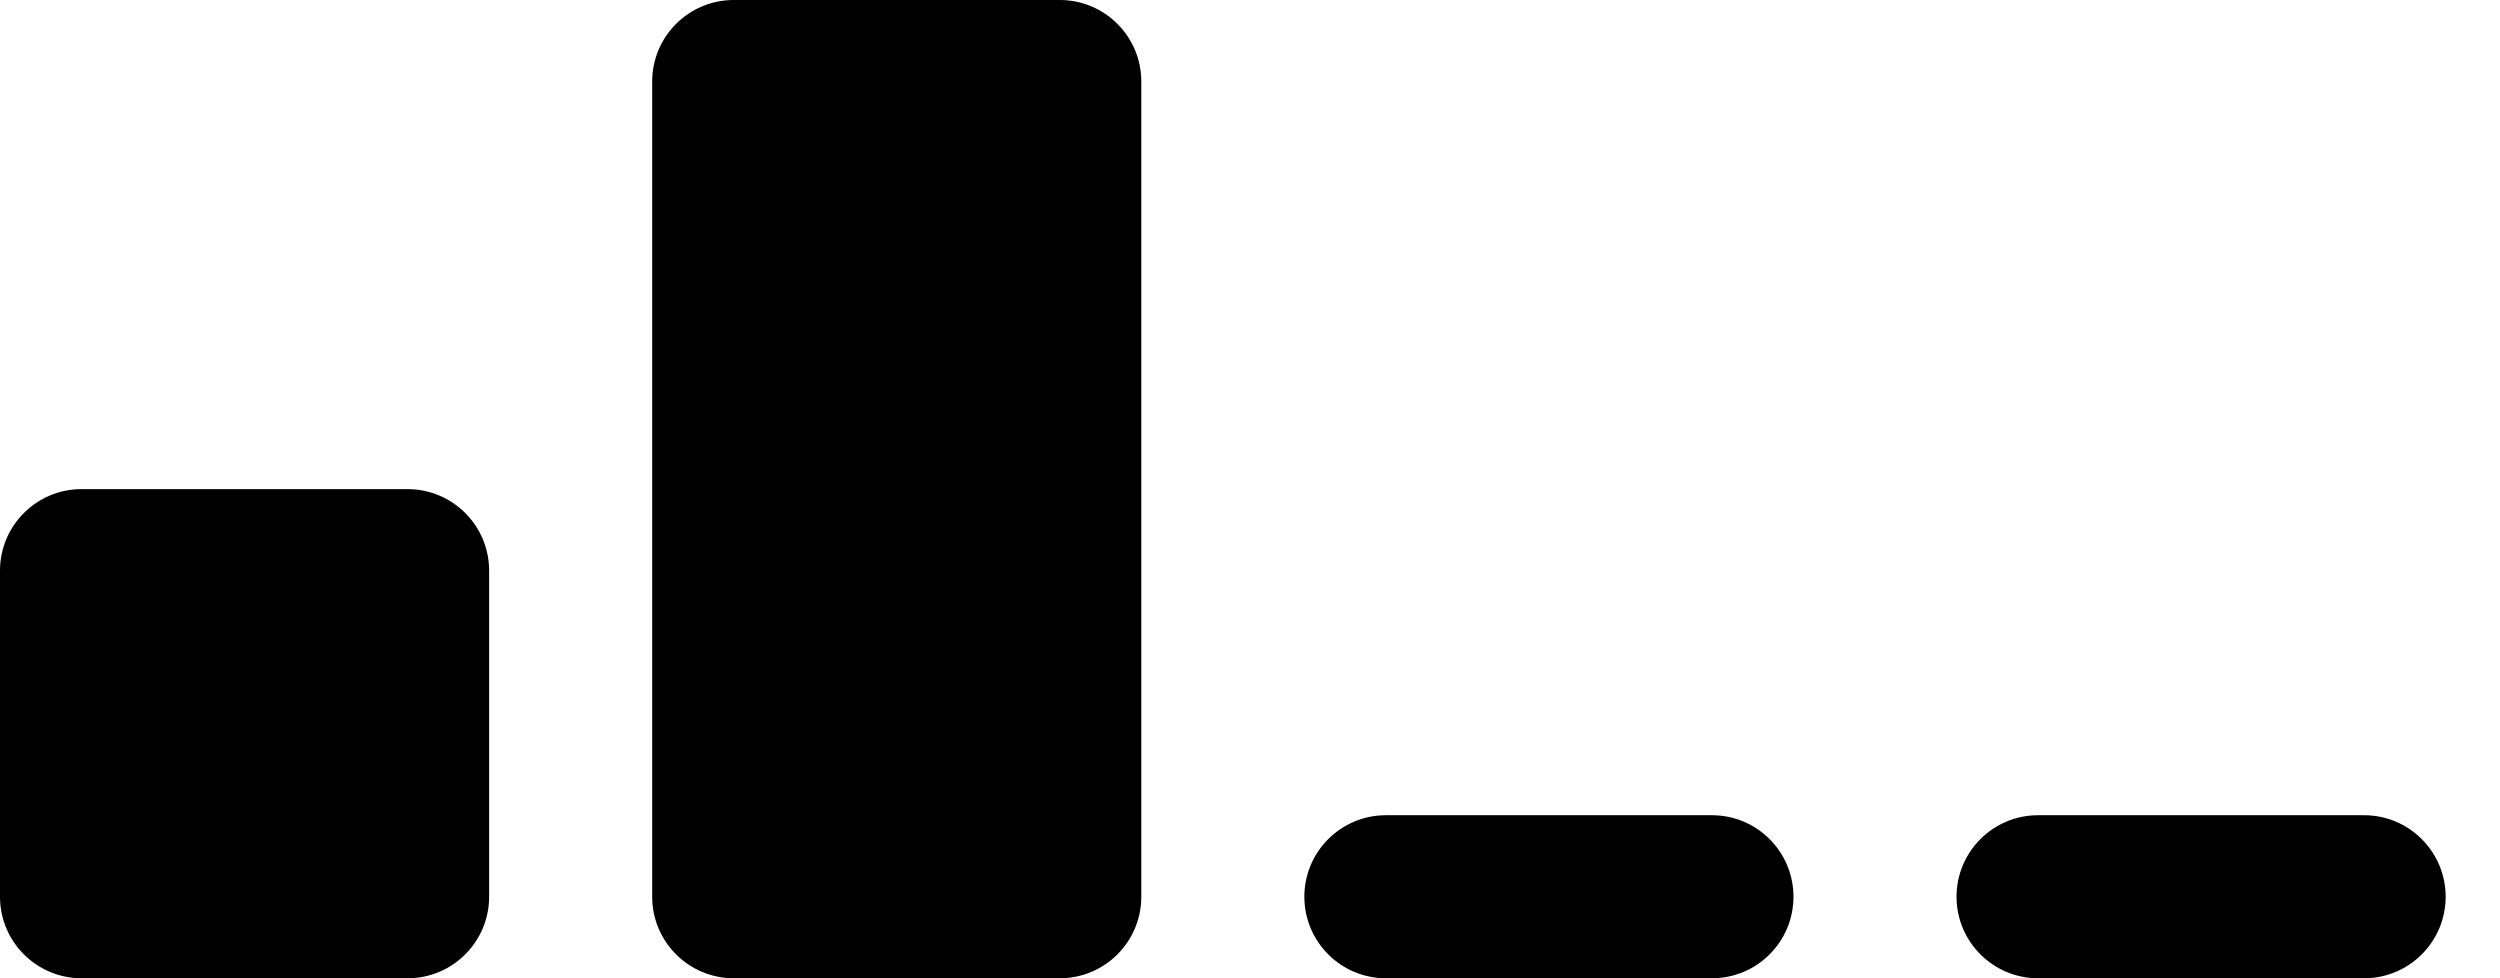 ﻿<?xml version="1.0" encoding="utf-8"?>
<svg version="1.1" xmlns:xlink="http://www.w3.org/1999/xlink" width="23px" height="9px" xmlns="http://www.w3.org/2000/svg">
  <defs>
    <pattern id="BGPattern" patternUnits="userSpaceOnUse" alignment="0 0" imageRepeat="None" />
    <mask fill="white" id="Clip6149">
      <path d="M 0 8.25  L 0 5.25  C 0 4.836  0.336 4.5  0.75 4.5  L 3.75 4.5  C 4.164 4.5  4.5 4.836  4.5 5.25  L 4.5 8.25  C 4.5 8.664  4.164 9  3.75 9  L 0.75 9  C 0.336 9  0 8.664  0 8.25  Z M 6 8.25  L 6 0.75  C 6 0.336  6.336 0  6.75 0  L 9.75 0  C 10.164 0  10.5 0.336  10.5 0.75  L 10.5 8.25  C 10.5 8.664  10.164 9  9.75 9  L 6.75 9  C 6.336 9  6 8.664  6 8.25  Z M 12.75 9  C 12.336 9  12 8.664  12 8.25  C 12 7.836  12.336 7.5  12.75 7.5  L 15.75 7.5  C 16.164 7.5  16.5 7.836  16.5 8.25  C 16.5 8.664  16.164 9  15.75 9  L 12.75 9  Z M 18.75 9  C 18.336 9  18 8.664  18 8.25  C 18 7.836  18.336 7.5  18.75 7.5  L 21.75 7.5  C 22.164 7.5  22.5 7.836  22.5 8.25  C 22.5 8.664  22.164 9  21.75 9  L 18.75 9  Z " fill-rule="evenodd" />
    </mask>
  </defs>
  <g>
    <path d="M 0 8.25  L 0 5.25  C 0 4.836  0.336 4.5  0.75 4.5  L 3.75 4.5  C 4.164 4.5  4.5 4.836  4.5 5.25  L 4.5 8.25  C 4.5 8.664  4.164 9  3.75 9  L 0.75 9  C 0.336 9  0 8.664  0 8.25  Z M 6 8.25  L 6 0.75  C 6 0.336  6.336 0  6.75 0  L 9.75 0  C 10.164 0  10.5 0.336  10.5 0.75  L 10.5 8.25  C 10.5 8.664  10.164 9  9.75 9  L 6.75 9  C 6.336 9  6 8.664  6 8.25  Z M 12.75 9  C 12.336 9  12 8.664  12 8.25  C 12 7.836  12.336 7.5  12.75 7.5  L 15.75 7.5  C 16.164 7.5  16.5 7.836  16.5 8.25  C 16.5 8.664  16.164 9  15.75 9  L 12.75 9  Z M 18.75 9  C 18.336 9  18 8.664  18 8.25  C 18 7.836  18.336 7.5  18.75 7.5  L 21.75 7.5  C 22.164 7.5  22.5 7.836  22.5 8.25  C 22.5 8.664  22.164 9  21.75 9  L 18.75 9  Z " fill-rule="nonzero" fill="rgba(0, 0, 0, 1)" stroke="none" class="fill" />
    <path d="M 0 8.25  L 0 5.25  C 0 4.836  0.336 4.5  0.75 4.5  L 3.75 4.5  C 4.164 4.5  4.5 4.836  4.5 5.25  L 4.5 8.25  C 4.5 8.664  4.164 9  3.75 9  L 0.75 9  C 0.336 9  0 8.664  0 8.25  Z " stroke-width="0" stroke-dasharray="0" stroke="rgba(255, 255, 255, 0)" fill="none" class="stroke" mask="url(#Clip6149)" />
    <path d="M 6 8.25  L 6 0.75  C 6 0.336  6.336 0  6.75 0  L 9.75 0  C 10.164 0  10.5 0.336  10.5 0.75  L 10.5 8.25  C 10.5 8.664  10.164 9  9.75 9  L 6.75 9  C 6.336 9  6 8.664  6 8.25  Z " stroke-width="0" stroke-dasharray="0" stroke="rgba(255, 255, 255, 0)" fill="none" class="stroke" mask="url(#Clip6149)" />
    <path d="M 12.75 9  C 12.336 9  12 8.664  12 8.25  C 12 7.836  12.336 7.5  12.75 7.5  L 15.75 7.5  C 16.164 7.5  16.5 7.836  16.5 8.25  C 16.5 8.664  16.164 9  15.75 9  L 12.75 9  Z " stroke-width="0" stroke-dasharray="0" stroke="rgba(255, 255, 255, 0)" fill="none" class="stroke" mask="url(#Clip6149)" />
    <path d="M 18.75 9  C 18.336 9  18 8.664  18 8.25  C 18 7.836  18.336 7.5  18.75 7.5  L 21.75 7.5  C 22.164 7.5  22.5 7.836  22.5 8.25  C 22.5 8.664  22.164 9  21.75 9  L 18.75 9  Z " stroke-width="0" stroke-dasharray="0" stroke="rgba(255, 255, 255, 0)" fill="none" class="stroke" mask="url(#Clip6149)" />
  </g>
</svg>